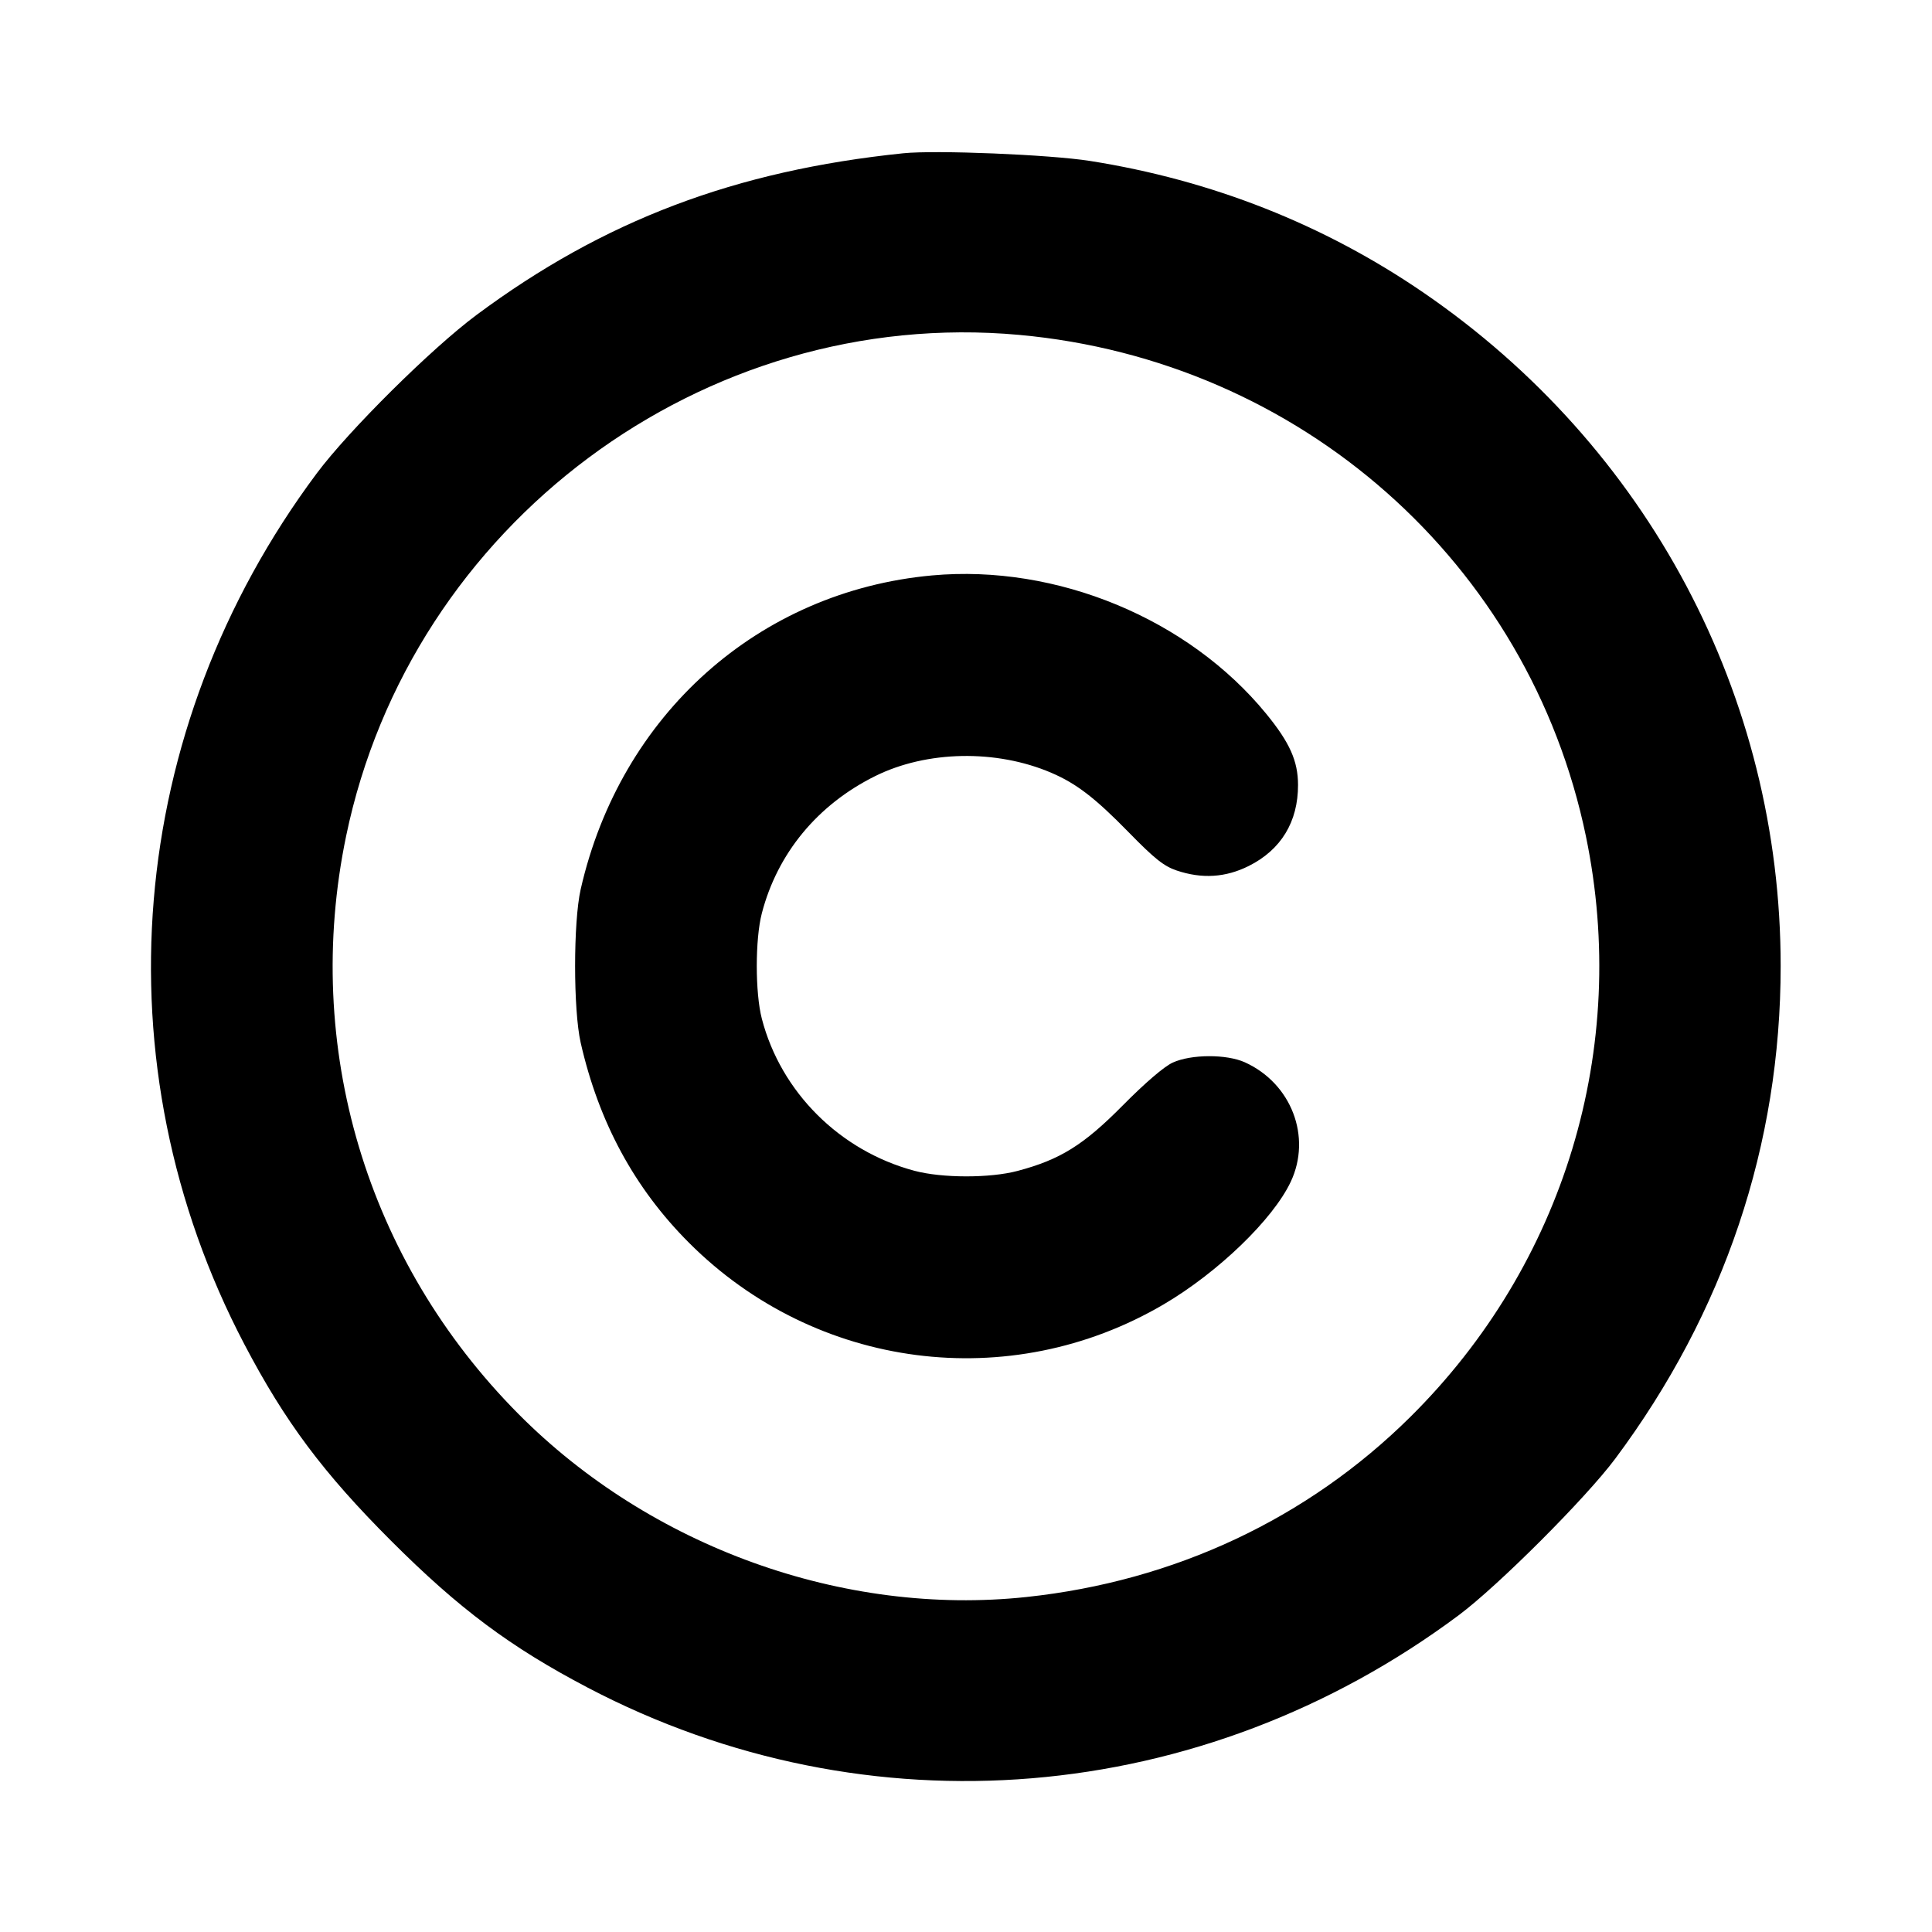 <svg fill="currentColor" viewBox="0 0 256 256" xmlns="http://www.w3.org/2000/svg"><path d="M119.680 20.310 C 97.411 22.610,80.001 29.205,63.147 41.728 C 57.186 46.157,46.223 57.026,41.973 62.720 C 16.611 96.701,12.928 141.035,32.385 178.133 C 37.761 188.385,42.832 195.175,51.828 204.172 C 60.825 213.168,67.615 218.239,77.867 223.615 C 114.965 243.072,159.250 239.395,193.280 214.031 C 198.497 210.143,210.143 198.497,214.031 193.280 C 228.489 173.882,235.947 151.668,235.947 128.000 C 235.947 92.235,218.399 59.167,188.587 38.752 C 175.422 29.738,160.539 23.864,144.427 21.325 C 139.077 20.483,124.002 19.864,119.680 20.310 M135.040 44.374 C 172.305 47.758,202.630 74.580,210.140 110.797 C 215.959 138.858,207.285 167.541,186.865 187.761 C 173.241 201.252,155.612 209.521,136.017 211.611 C 111.761 214.199,86.191 204.984,68.686 187.348 C 48.533 167.041,40.077 138.684,45.860 110.797 C 54.430 69.467,93.221 40.575,135.040 44.374 M123.520 76.245 C 100.531 78.334,82.206 94.695,76.945 117.829 C 75.957 122.176,75.957 133.824,76.945 138.171 C 79.343 148.715,84.078 157.456,91.311 164.689 C 108.093 181.470,133.796 184.805,154.176 172.846 C 161.378 168.619,168.688 161.568,171.032 156.587 C 173.831 150.637,171.117 143.560,164.965 140.767 C 162.540 139.666,157.856 139.680,155.398 140.796 C 154.269 141.308,151.735 143.479,148.784 146.463 C 143.572 151.732,140.485 153.654,134.827 155.154 C 131.175 156.122,124.834 156.114,121.173 155.137 C 111.281 152.497,103.467 144.707,100.944 134.971 C 100.055 131.542,100.055 124.458,100.944 121.029 C 103.006 113.073,108.328 106.626,115.960 102.839 C 122.796 99.447,132.014 99.274,139.307 102.400 C 142.629 103.824,145.108 105.730,149.547 110.272 C 152.983 113.789,154.223 114.777,155.916 115.346 C 159.272 116.475,162.399 116.279,165.463 114.748 C 169.746 112.608,172.005 108.893,171.996 104.005 C 171.990 100.837,170.895 98.389,167.782 94.583 C 157.472 81.980,140.013 74.747,123.520 76.245 " stroke="none" fill-rule="evenodd"></path></svg>